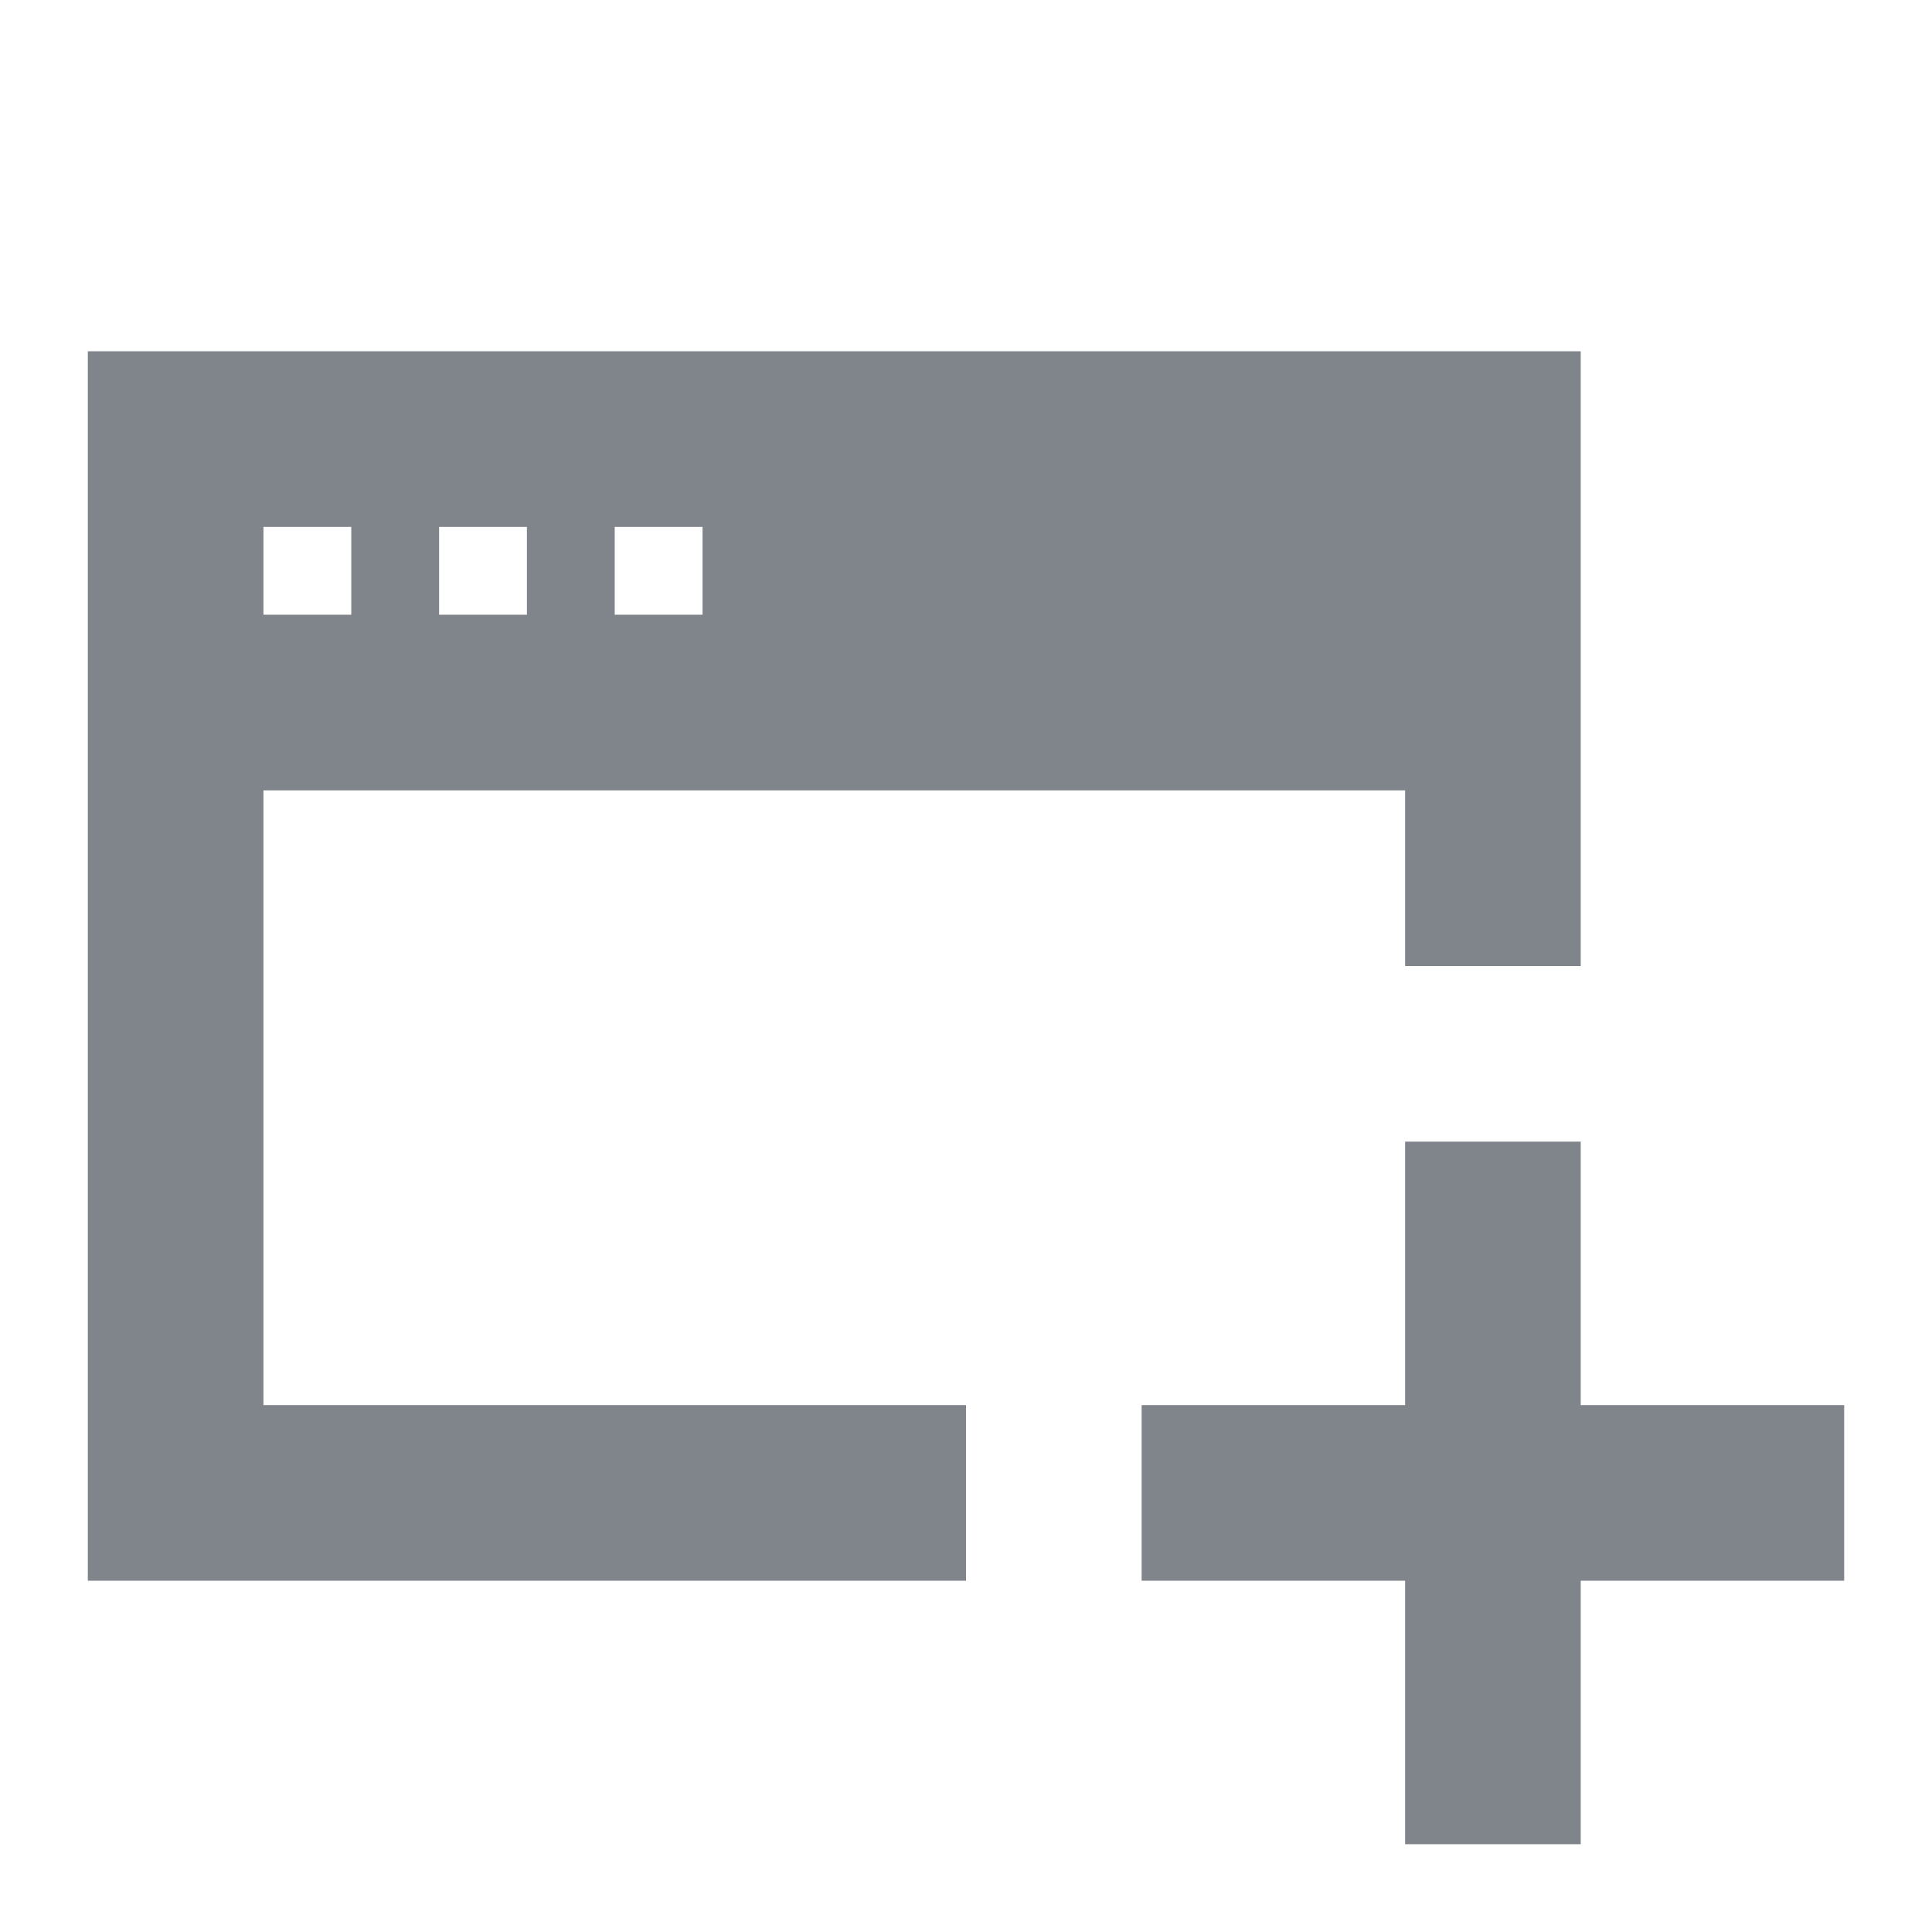 <?xml version="1.0" encoding="UTF-8" standalone="no"?>
<!-- Created with Inkscape (http://www.inkscape.org/) -->

<svg
   xmlns:dc="http://purl.org/dc/elements/1.1/"
   xmlns:cc="http://creativecommons.org/ns#"
   xmlns:rdf="http://www.w3.org/1999/02/22-rdf-syntax-ns#"
   xmlns:svg="http://www.w3.org/2000/svg"
   xmlns="http://www.w3.org/2000/svg"
   xmlns:xlink="http://www.w3.org/1999/xlink"
   xmlns:sodipodi="http://sodipodi.sourceforge.net/DTD/sodipodi-0.dtd"
   xmlns:inkscape="http://www.inkscape.org/namespaces/inkscape"
   width="22"
   height="22"
   id="svg13094"
   version="1.1"
   inkscape:version="0.91+devel r"
   sodipodi:docname="window-new.svg">
  <sodipodi:namedview
     id="base"
     pagecolor="#ffffff"
     bordercolor="#666666"
     borderopacity="1.0"
     inkscape:pageopacity="0.0"
     inkscape:pageshadow="2"
     inkscape:zoom="31.999999"
     inkscape:cx="2.5018817"
     inkscape:cy="10.468007"
     inkscape:document-units="px"
     inkscape:current-layer="layer1"
     showgrid="true"
     inkscape:snap-bbox="true"
     inkscape:bbox-paths="true"
     inkscape:bbox-nodes="true"
     inkscape:snap-bbox-edge-midpoints="true"
     inkscape:snap-bbox-midpoints="true"
     inkscape:object-paths="true"
     inkscape:snap-intersection-paths="true"
     inkscape:object-nodes="true"
     inkscape:snap-smooth-nodes="true"
     inkscape:snap-midpoints="true"
     inkscape:snap-object-midpoints="true"
     inkscape:snap-center="true"
     showguides="false"
     inkscape:guide-bbox="true"
     inkscape:window-width="1920"
     inkscape:window-height="1033"
     inkscape:window-x="-10"
     inkscape:window-y="25"
     inkscape:window-maximized="1"
     inkscape:snap-global="true"
     fit-margin-top="0"
     fit-margin-left="0"
     fit-margin-right="0"
     fit-margin-bottom="0"
     showborder="true"
     inkscape:showpageshadow="false">
    <sodipodi:guide
       id="guide16149"
       position="6600.98,1256.446"
       orientation="0,1" />
    <sodipodi:guide
       id="guide16151"
       position="6373.837,1207.438"
       orientation="0,1" />
    <sodipodi:guide
       id="guide16153"
       position="6439.551,1231.942"
       orientation="0,1" />
    <sodipodi:guide
       id="guide17725"
       position="6433.123,1151.795"
       orientation="0,1" />
    <sodipodi:guide
       id="guide9456"
       position="6930.621,759.925"
       orientation="1,0" />
    <sodipodi:guide
       id="guide9458"
       position="6754.871,1124.974"
       orientation="0,1" />
    <sodipodi:guide
       id="guide9468"
       position="6526.101,1070.068"
       orientation="0,1" />
    <sodipodi:guide
       id="guide9470"
       position="6550.621,1091.438"
       orientation="0,1" />
    <sodipodi:guide
       id="guide11159"
       position="6418.621,805.439"
       orientation="1,0" />
    <sodipodi:guide
       id="guide13980"
       position="6731.652,1069.473"
       orientation="1,0" />
    <sodipodi:guide
       orientation="0,1"
       position="4877.621,-305.561"
       id="guide3972" />
    <sodipodi:guide
       orientation="1,0"
       position="5057.621,-433.561"
       id="guide3974" />
    <sodipodi:guide
       orientation="0,1"
       position="4751.621,-668.561"
       id="guide3976" />
    <sodipodi:guide
       orientation="1,0"
       position="4724.621,-527.561"
       id="guide3978" />
    <sodipodi:guide
       orientation="1,0"
       position="74.392,937.439"
       id="guide4287" />
    <sodipodi:guide
       orientation="0,1"
       position="74.392,937.439"
       id="guide4289" />
    <inkscape:grid
       type="xygrid"
       id="grid3256"
       empspacing="5"
       visible="true"
       enabled="true"
       snapvisiblegridlinesonly="true"
       originx="-0px"
       originy="10px" />
  </sodipodi:namedview>
  <defs
     id="defs13096">
    <linearGradient
       inkscape:collect="always"
       xlink:href="#linearGradient3874"
       id="linearGradient3158"
       gradientUnits="userSpaceOnUse"
       gradientTransform="matrix(34.295,0,0,34.295,-8129.398,1214.783)"
       x1="16"
       y1="21"
       x2="16"
       y2="2" />
    <linearGradient
       id="linearGradient3874">
      <stop
         style="stop-color:#000000;stop-opacity:0.586;"
         offset="0"
         id="stop3876" />
      <stop
         style="stop-color:#000000;stop-opacity:0.308;"
         offset="1"
         id="stop3878" />
    </linearGradient>
    <linearGradient
       inkscape:collect="always"
       xlink:href="#linearGradient3900"
       id="linearGradient3144"
       gradientUnits="userSpaceOnUse"
       gradientTransform="matrix(34.295,0,0,34.295,-8095.103,1249.079)"
       x1="16"
       y1="21"
       x2="16"
       y2="2" />
    <linearGradient
       inkscape:collect="always"
       id="linearGradient3900">
      <stop
         style="stop-color:#ffffff;stop-opacity:0.447"
         offset="0"
         id="stop3902" />
      <stop
         style="stop-color:#ffffff;stop-opacity:0.36"
         offset="1"
         id="stop3904" />
    </linearGradient>
    <linearGradient
       inkscape:collect="always"
       xlink:href="#linearGradient3039"
       id="linearGradient3176"
       gradientUnits="userSpaceOnUse"
       gradientTransform="matrix(34.295,0,0,34.295,-8129.398,1214.783)"
       x1="16"
       y1="21"
       x2="16"
       y2="2" />
    <linearGradient
       inkscape:collect="always"
       id="linearGradient3039">
      <stop
         style="stop-color:#606060;stop-opacity:1"
         offset="0"
         id="stop3041" />
      <stop
         style="stop-color:#333333;stop-opacity:1"
         offset="1"
         id="stop3043" />
    </linearGradient>
    <linearGradient
       inkscape:collect="always"
       xlink:href="#linearGradient3874"
       id="linearGradient3256"
       gradientUnits="userSpaceOnUse"
       gradientTransform="matrix(31.438,0,0,31.438,-8192.273,1151.907)"
       x1="12"
       y1="24.5"
       x2="12"
       y2="3.5" />
    <linearGradient
       inkscape:collect="always"
       xlink:href="#linearGradient3900"
       id="linearGradient3300"
       gradientUnits="userSpaceOnUse"
       gradientTransform="matrix(0.667,0,0,0.667,-0.333,-0.333)"
       x1="12"
       y1="24.5"
       x2="12"
       y2="3.5" />
    <linearGradient
       inkscape:collect="always"
       xlink:href="#linearGradient3039"
       id="linearGradient3302"
       gradientUnits="userSpaceOnUse"
       gradientTransform="matrix(31.438,0,0,31.438,-8192.273,1151.907)"
       x1="12"
       y1="24.5"
       x2="12"
       y2="3.5" />
    <linearGradient
       inkscape:collect="always"
       xlink:href="#linearGradient3874"
       id="linearGradient3065"
       gradientUnits="userSpaceOnUse"
       gradientTransform="matrix(34.295,0,0,34.295,-8129.398,1214.783)"
       x1="16"
       y1="21"
       x2="16"
       y2="2" />
    <linearGradient
       inkscape:collect="always"
       xlink:href="#linearGradient3900"
       id="linearGradient3067"
       gradientUnits="userSpaceOnUse"
       gradientTransform="matrix(34.295,0,0,34.295,-8095.103,1249.079)"
       x1="16"
       y1="21"
       x2="16"
       y2="2" />
    <linearGradient
       inkscape:collect="always"
       xlink:href="#linearGradient3039"
       id="linearGradient3069"
       gradientUnits="userSpaceOnUse"
       gradientTransform="matrix(34.295,0,0,34.295,-8129.398,1214.783)"
       x1="16"
       y1="21"
       x2="16"
       y2="2" />
    <linearGradient
       inkscape:collect="always"
       xlink:href="#linearGradient3874"
       id="linearGradient3071"
       gradientUnits="userSpaceOnUse"
       gradientTransform="matrix(31.438,0,0,31.438,-8192.273,1151.907)"
       x1="12"
       y1="24.5"
       x2="12"
       y2="3.5" />
    <linearGradient
       inkscape:collect="always"
       xlink:href="#linearGradient3039"
       id="linearGradient3073"
       gradientUnits="userSpaceOnUse"
       gradientTransform="matrix(31.438,0,0,31.438,-8192.273,1151.907)"
       x1="12"
       y1="24.5"
       x2="12"
       y2="3.5" />
    <linearGradient
       inkscape:collect="always"
       xlink:href="#linearGradient3900"
       id="linearGradient3076"
       gradientUnits="userSpaceOnUse"
       gradientTransform="matrix(0.667,0,0,0.667,-0.333,-0.333)"
       x1="12"
       y1="24.5"
       x2="12"
       y2="3.5" />
    <linearGradient
       inkscape:collect="always"
       xlink:href="#linearGradient3874"
       id="linearGradient3083"
       gradientUnits="userSpaceOnUse"
       gradientTransform="matrix(31.438,0,0,31.438,-8192.273,1151.907)"
       x1="12"
       y1="24.5"
       x2="12"
       y2="3.5" />
    <linearGradient
       inkscape:collect="always"
       xlink:href="#linearGradient3039"
       id="linearGradient3085"
       gradientUnits="userSpaceOnUse"
       gradientTransform="matrix(31.438,0,0,31.438,-8192.273,1151.907)"
       x1="12"
       y1="24.5"
       x2="12"
       y2="3.5" />
    <linearGradient
       inkscape:collect="always"
       xlink:href="#linearGradient3900"
       id="linearGradient3087"
       gradientUnits="userSpaceOnUse"
       gradientTransform="matrix(0.667,0,0,0.667,-0.333,-0.333)"
       x1="12"
       y1="24.5"
       x2="12"
       y2="3.5" />
    <linearGradient
       inkscape:collect="always"
       xlink:href="#linearGradient3900"
       id="linearGradient3090"
       gradientUnits="userSpaceOnUse"
       gradientTransform="matrix(0.667,0,0,0.667,-8065.599,1112.038)"
       x1="12"
       y1="24.5"
       x2="12"
       y2="3.5" />
    <linearGradient
       inkscape:collect="always"
       xlink:href="#linearGradient3039"
       id="linearGradient3093"
       gradientUnits="userSpaceOnUse"
       gradientTransform="matrix(0.667,0,0,0.667,-8066.599,1111.038)"
       x1="12"
       y1="24.5"
       x2="12"
       y2="3.5" />
    <linearGradient
       inkscape:collect="always"
       xlink:href="#linearGradient3874"
       id="linearGradient3096"
       gradientUnits="userSpaceOnUse"
       gradientTransform="matrix(0.667,0,0,0.667,-8066.599,1111.038)"
       x1="12"
       y1="24.5"
       x2="12"
       y2="3.5" />
    <linearGradient
       inkscape:collect="always"
       xlink:href="#linearGradient3874"
       id="linearGradient3108"
       gradientUnits="userSpaceOnUse"
       gradientTransform="matrix(0.667,0,0,0.667,-1.333,-1.333)"
       x1="12"
       y1="24.5"
       x2="12"
       y2="3.5" />
    <linearGradient
       inkscape:collect="always"
       xlink:href="#linearGradient3874"
       id="linearGradient3111"
       gradientUnits="userSpaceOnUse"
       gradientTransform="matrix(0.667,0,0,0.667,-1.333,-1.333)"
       x1="12"
       y1="24.5"
       x2="12"
       y2="3.5" />
  </defs>
  <g
     transform="translate(8065.266,-1106.371)"
     id="layer1"
     inkscape:groupmode="layer"
     inkscape:label="Camada 1">
    <path
       inkscape:connector-curvature="0"
       style="fill:#434a54;fill-opacity:0.675;fill-rule:nonzero;stroke:none"
       d="m -8064.266,1110.371 0,14 10,0 0,-2 -8,0 0,-7 13,0 0,2 2,0 0,-7 -17,0 z m 2,2 1,0 0,1 -1,0 0,-1 z m 2,0 1,0 0,1 -1,0 0,-1 z m 2,0 1,0 0,1 -1,0 0,-1 z m 9,7 0,3 -3,0 0,2 3,0 0,3 2,0 0,-3 3,0 0,-2 -3,0 0,-3 -2,0 z"
       id="path3045" />
  </g>
</svg>
